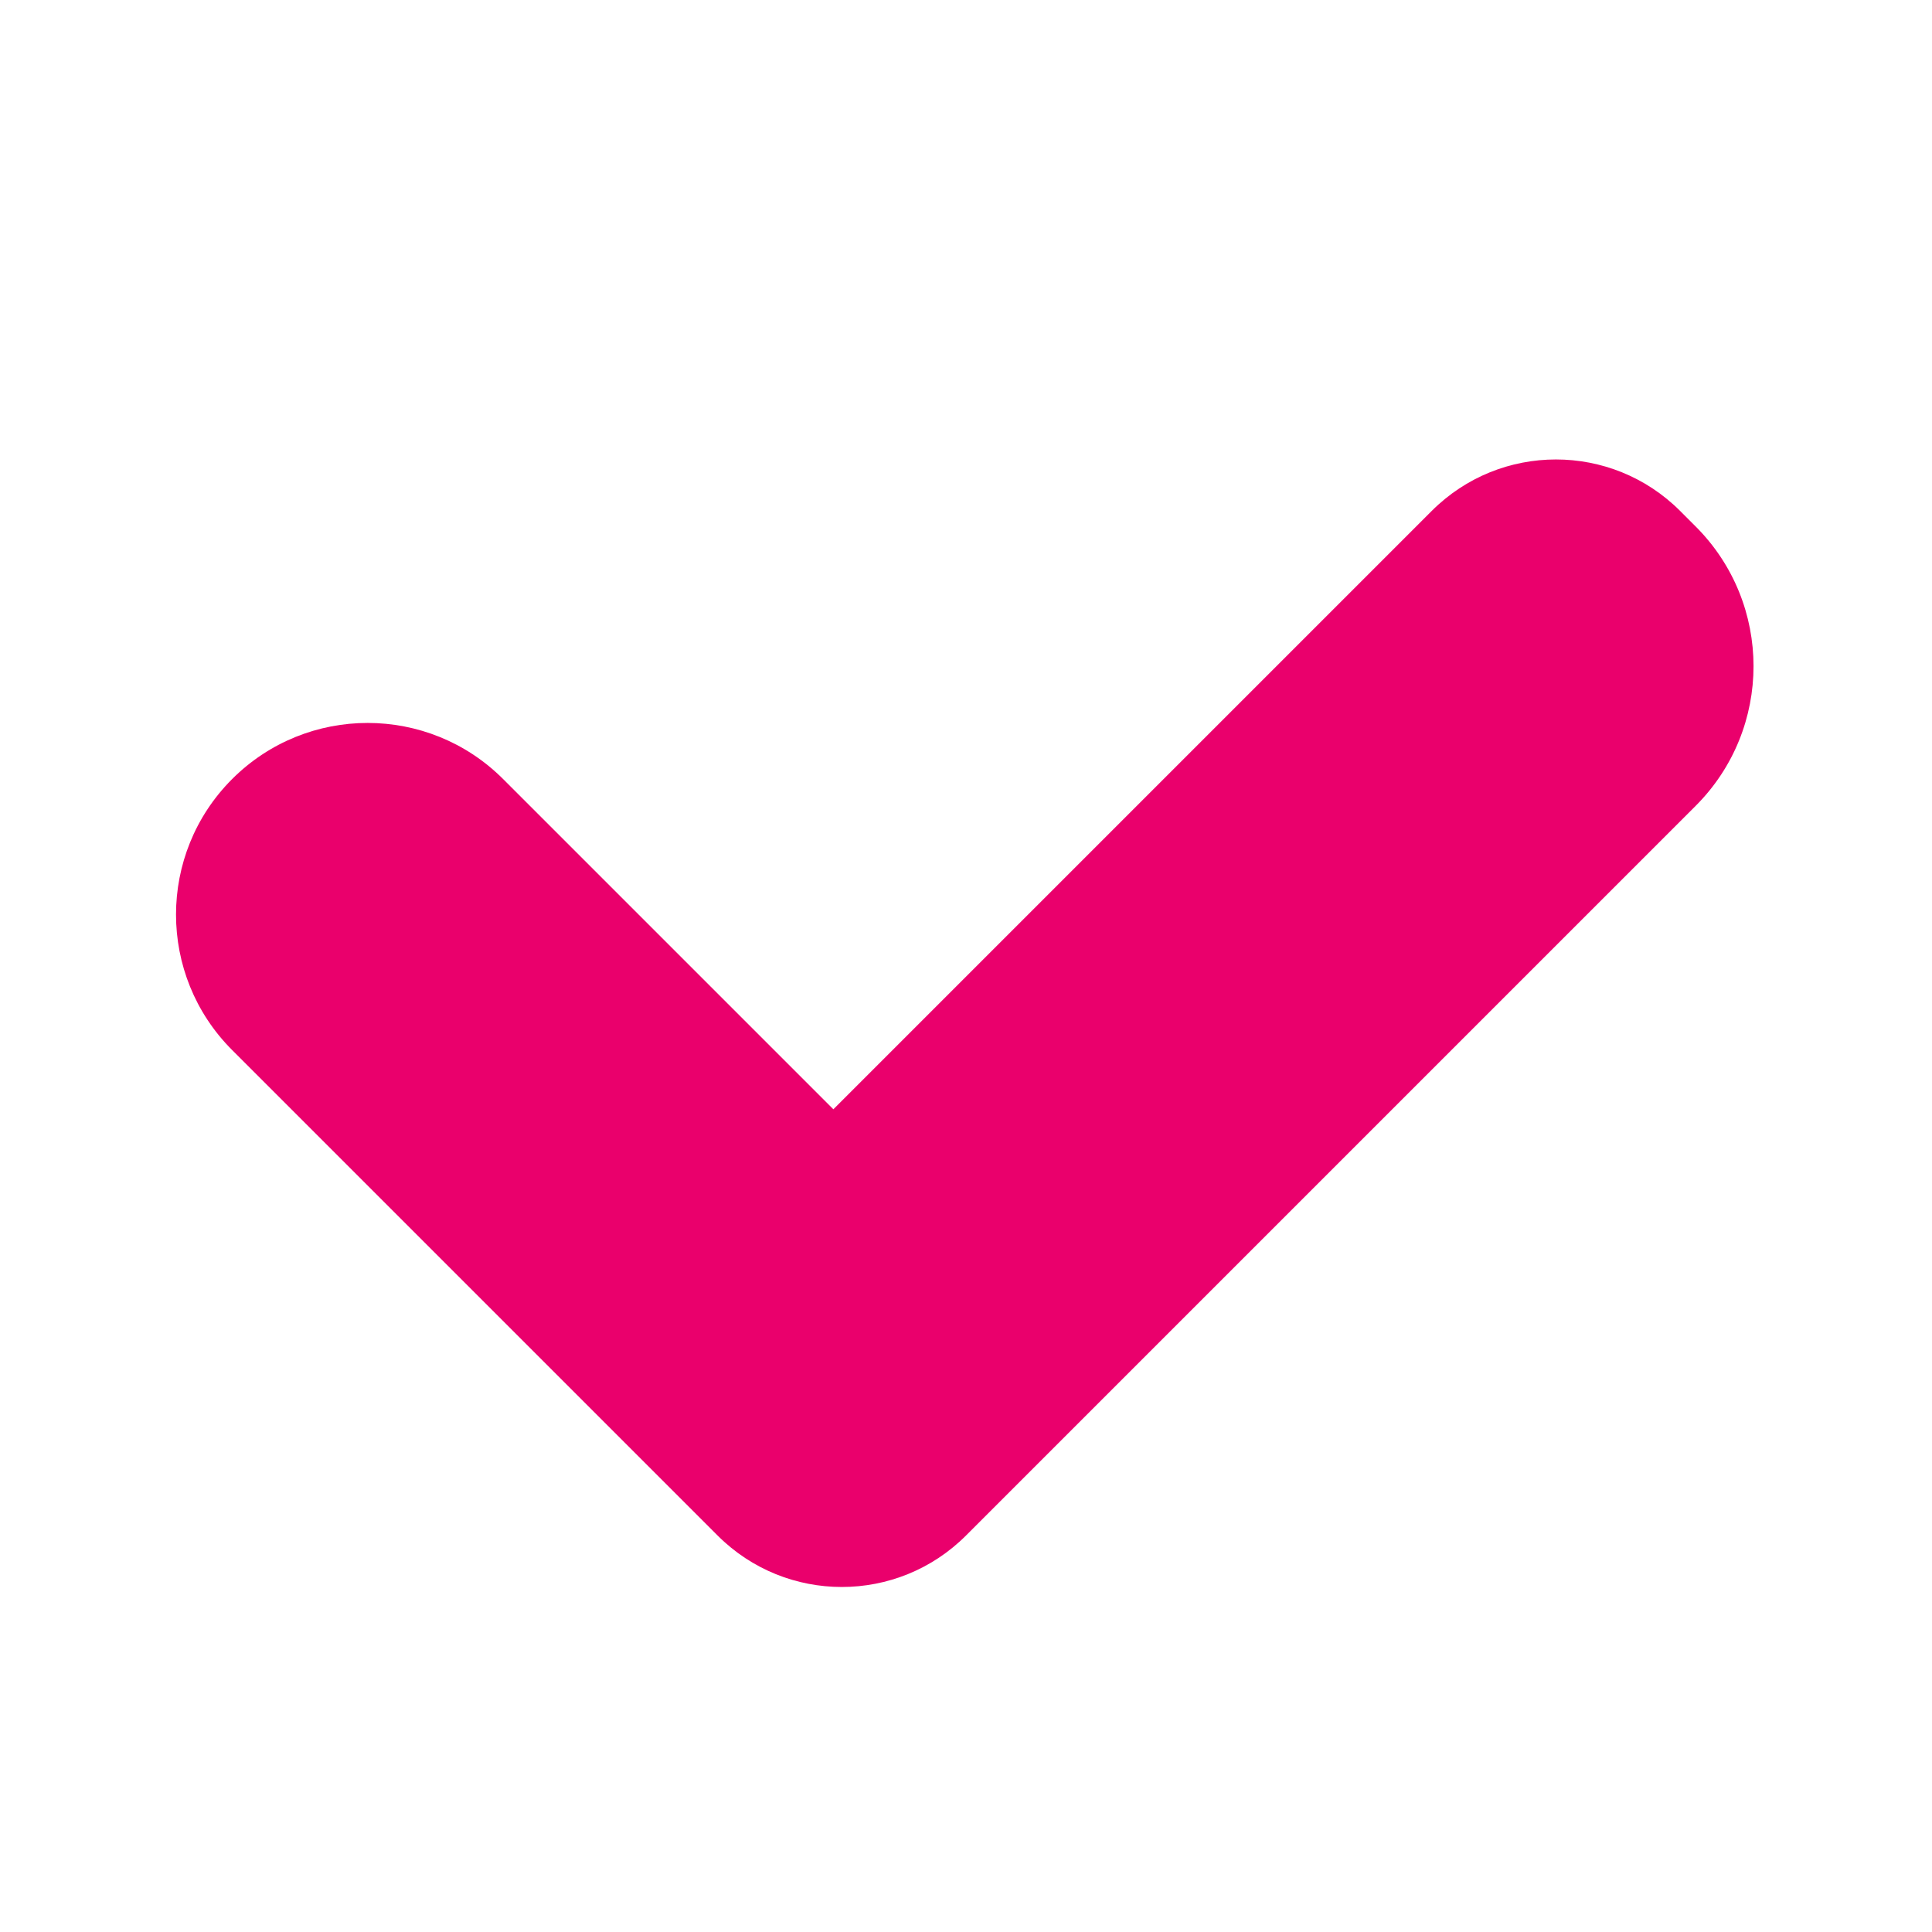 <svg xmlns="http://www.w3.org/2000/svg" width="22" height="22" viewBox="0 0 22 22">
    <g fill="none" fill-rule="evenodd">
        <g fill="#EA006C" fill-rule="nonzero">
            <g>
                <g>
                    <path d="M7.182 18C5.977 18 5 17.023 5 15.818s.977-2.182 2.182-2.182H12.5V4c0-1.105.895-2 2-2h.25C15.993 2 17 3.007 17 4.25V16c0 1.105-.895 2-2 2H7.182z" transform="translate(-929 -418) translate(741 412) translate(188 5) rotate(45 11 10)"/>
                </g>
            </g>
        </g>
    </g>
</svg>
